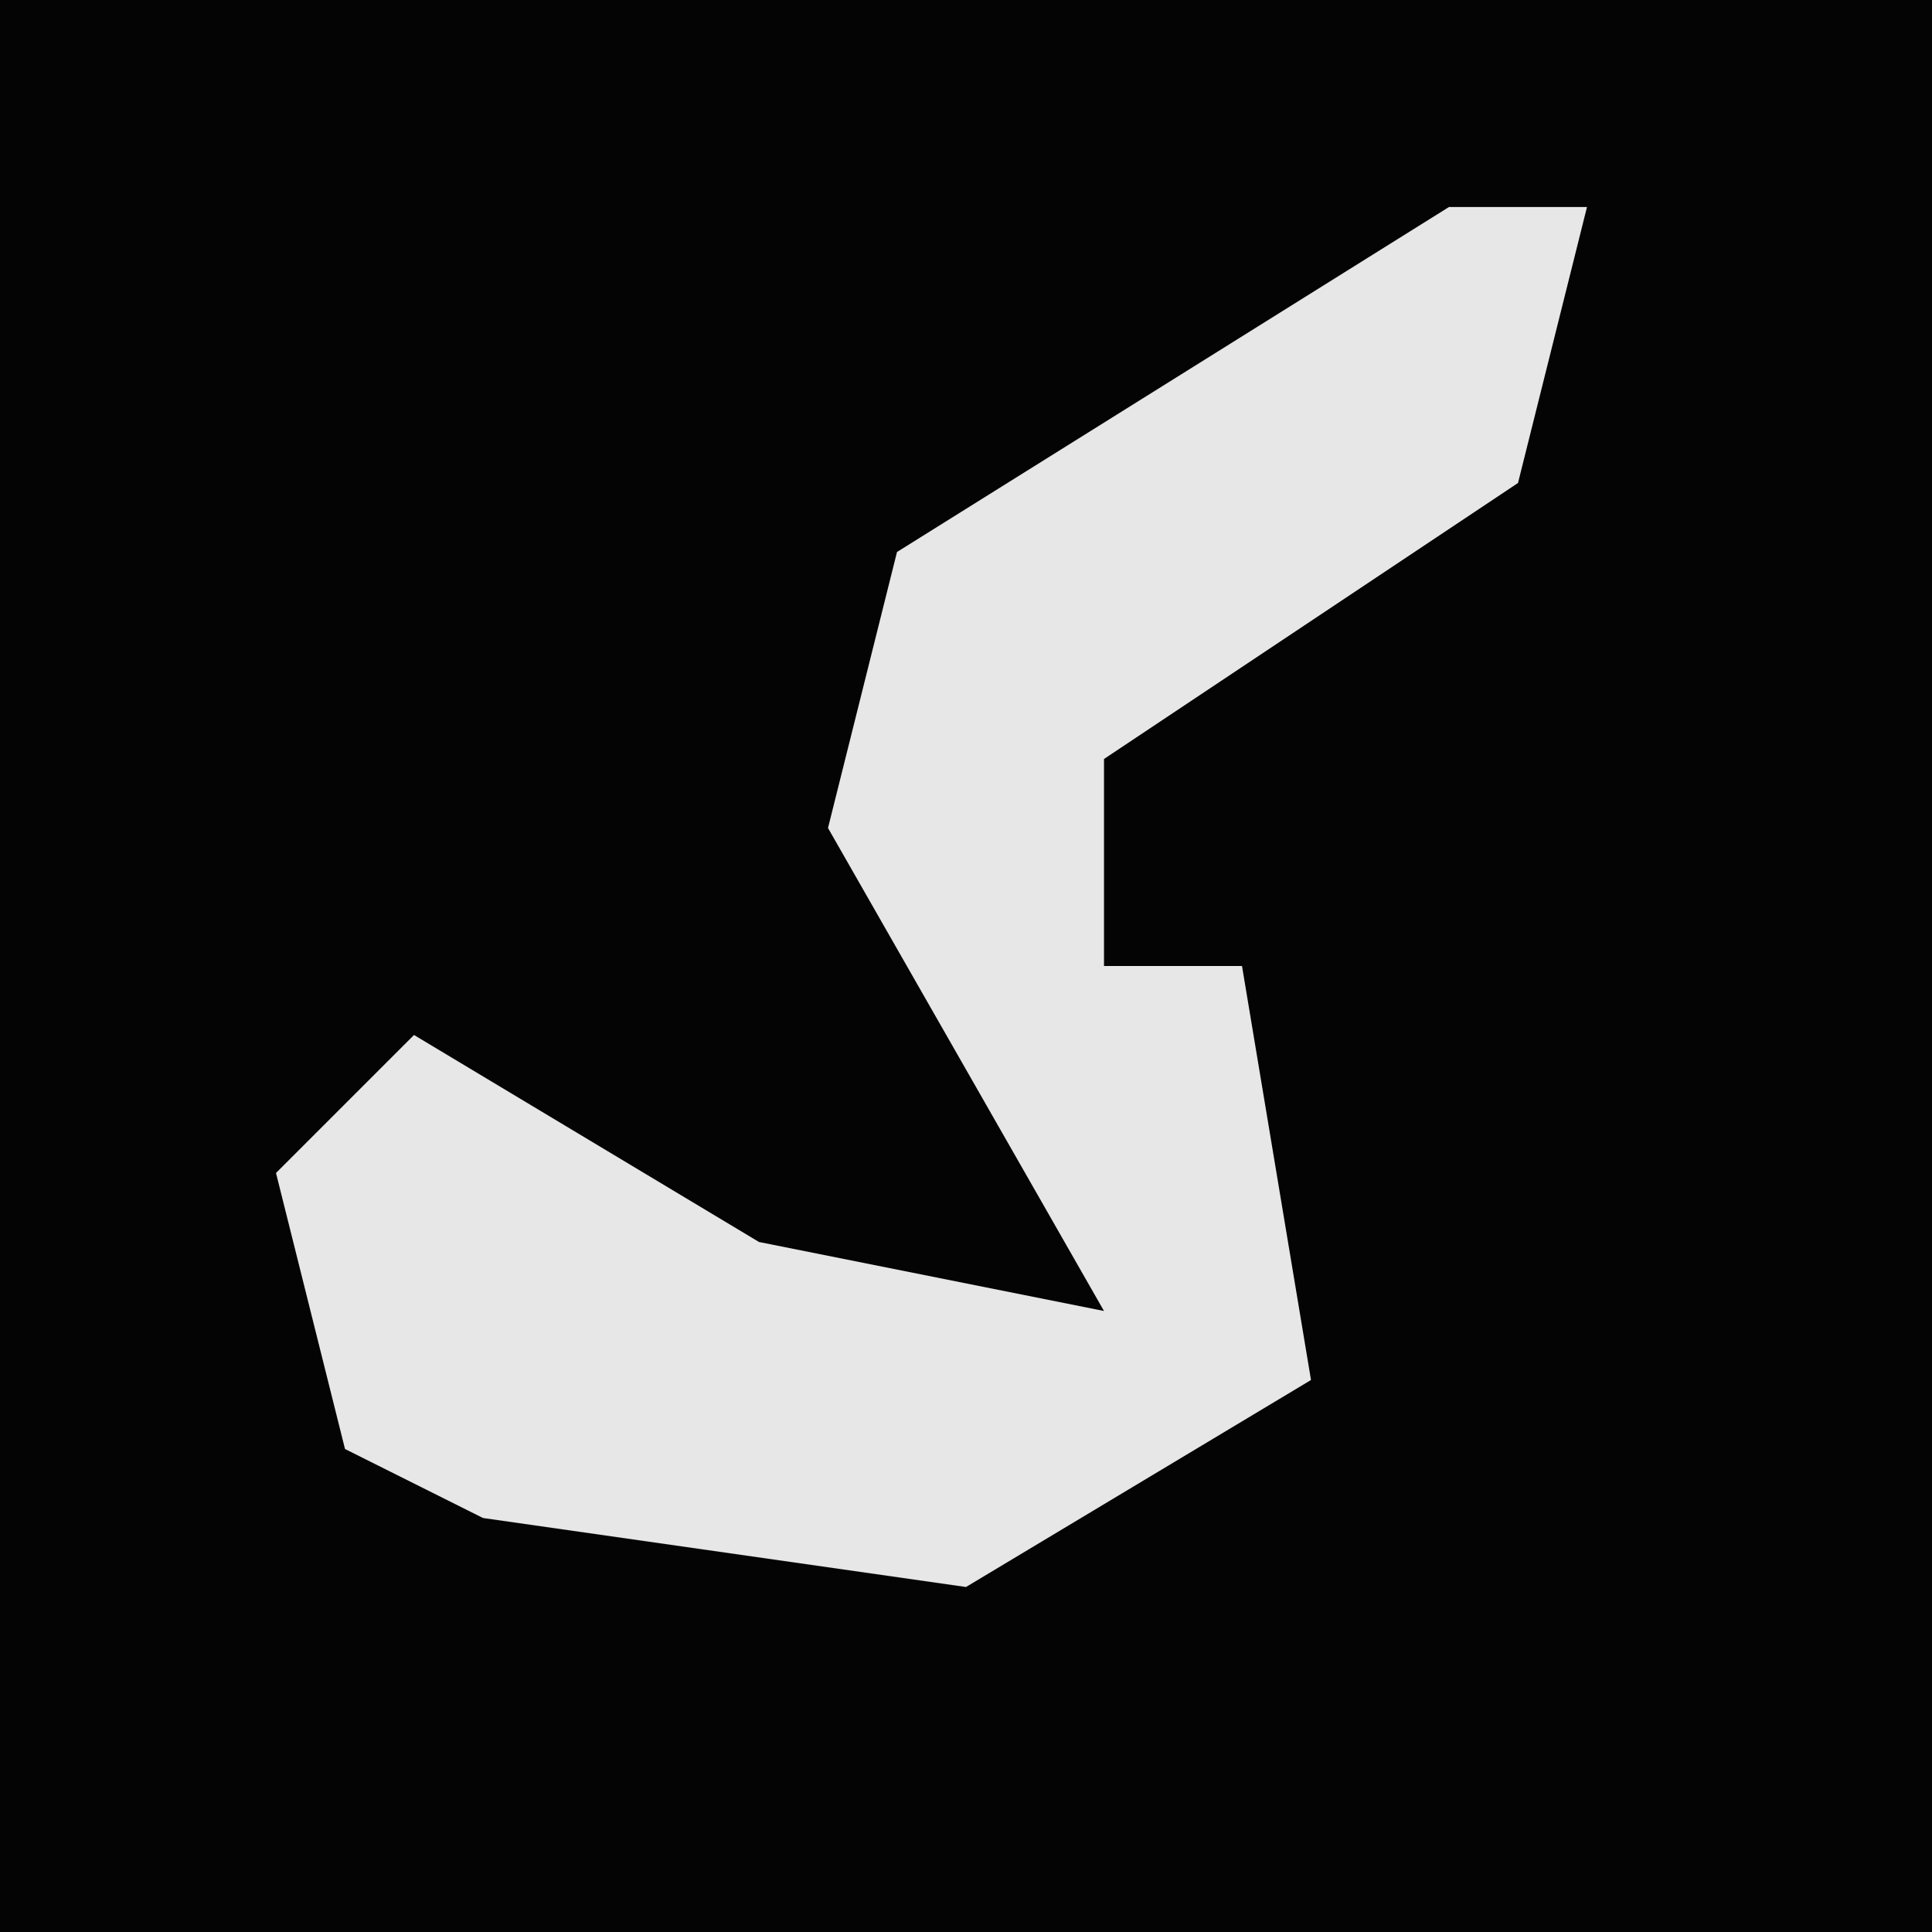 <?xml version="1.0" encoding="UTF-8"?>
<svg version="1.1" xmlns="http://www.w3.org/2000/svg" width="28" height="28">
<path d="M0,0 L28,0 L28,28 L0,28 Z " fill="#040404" transform="translate(0,0)"/>
<path d="M0,0 L2,0 L1,4 L-5,8 L-5,11 L-3,11 L-2,17 L-7,20 L-14,19 L-16,18 L-17,14 L-15,12 L-10,15 L-5,16 L-9,9 L-8,5 Z " fill="#E7E7E7" transform="translate(21,3)"/>
</svg>
